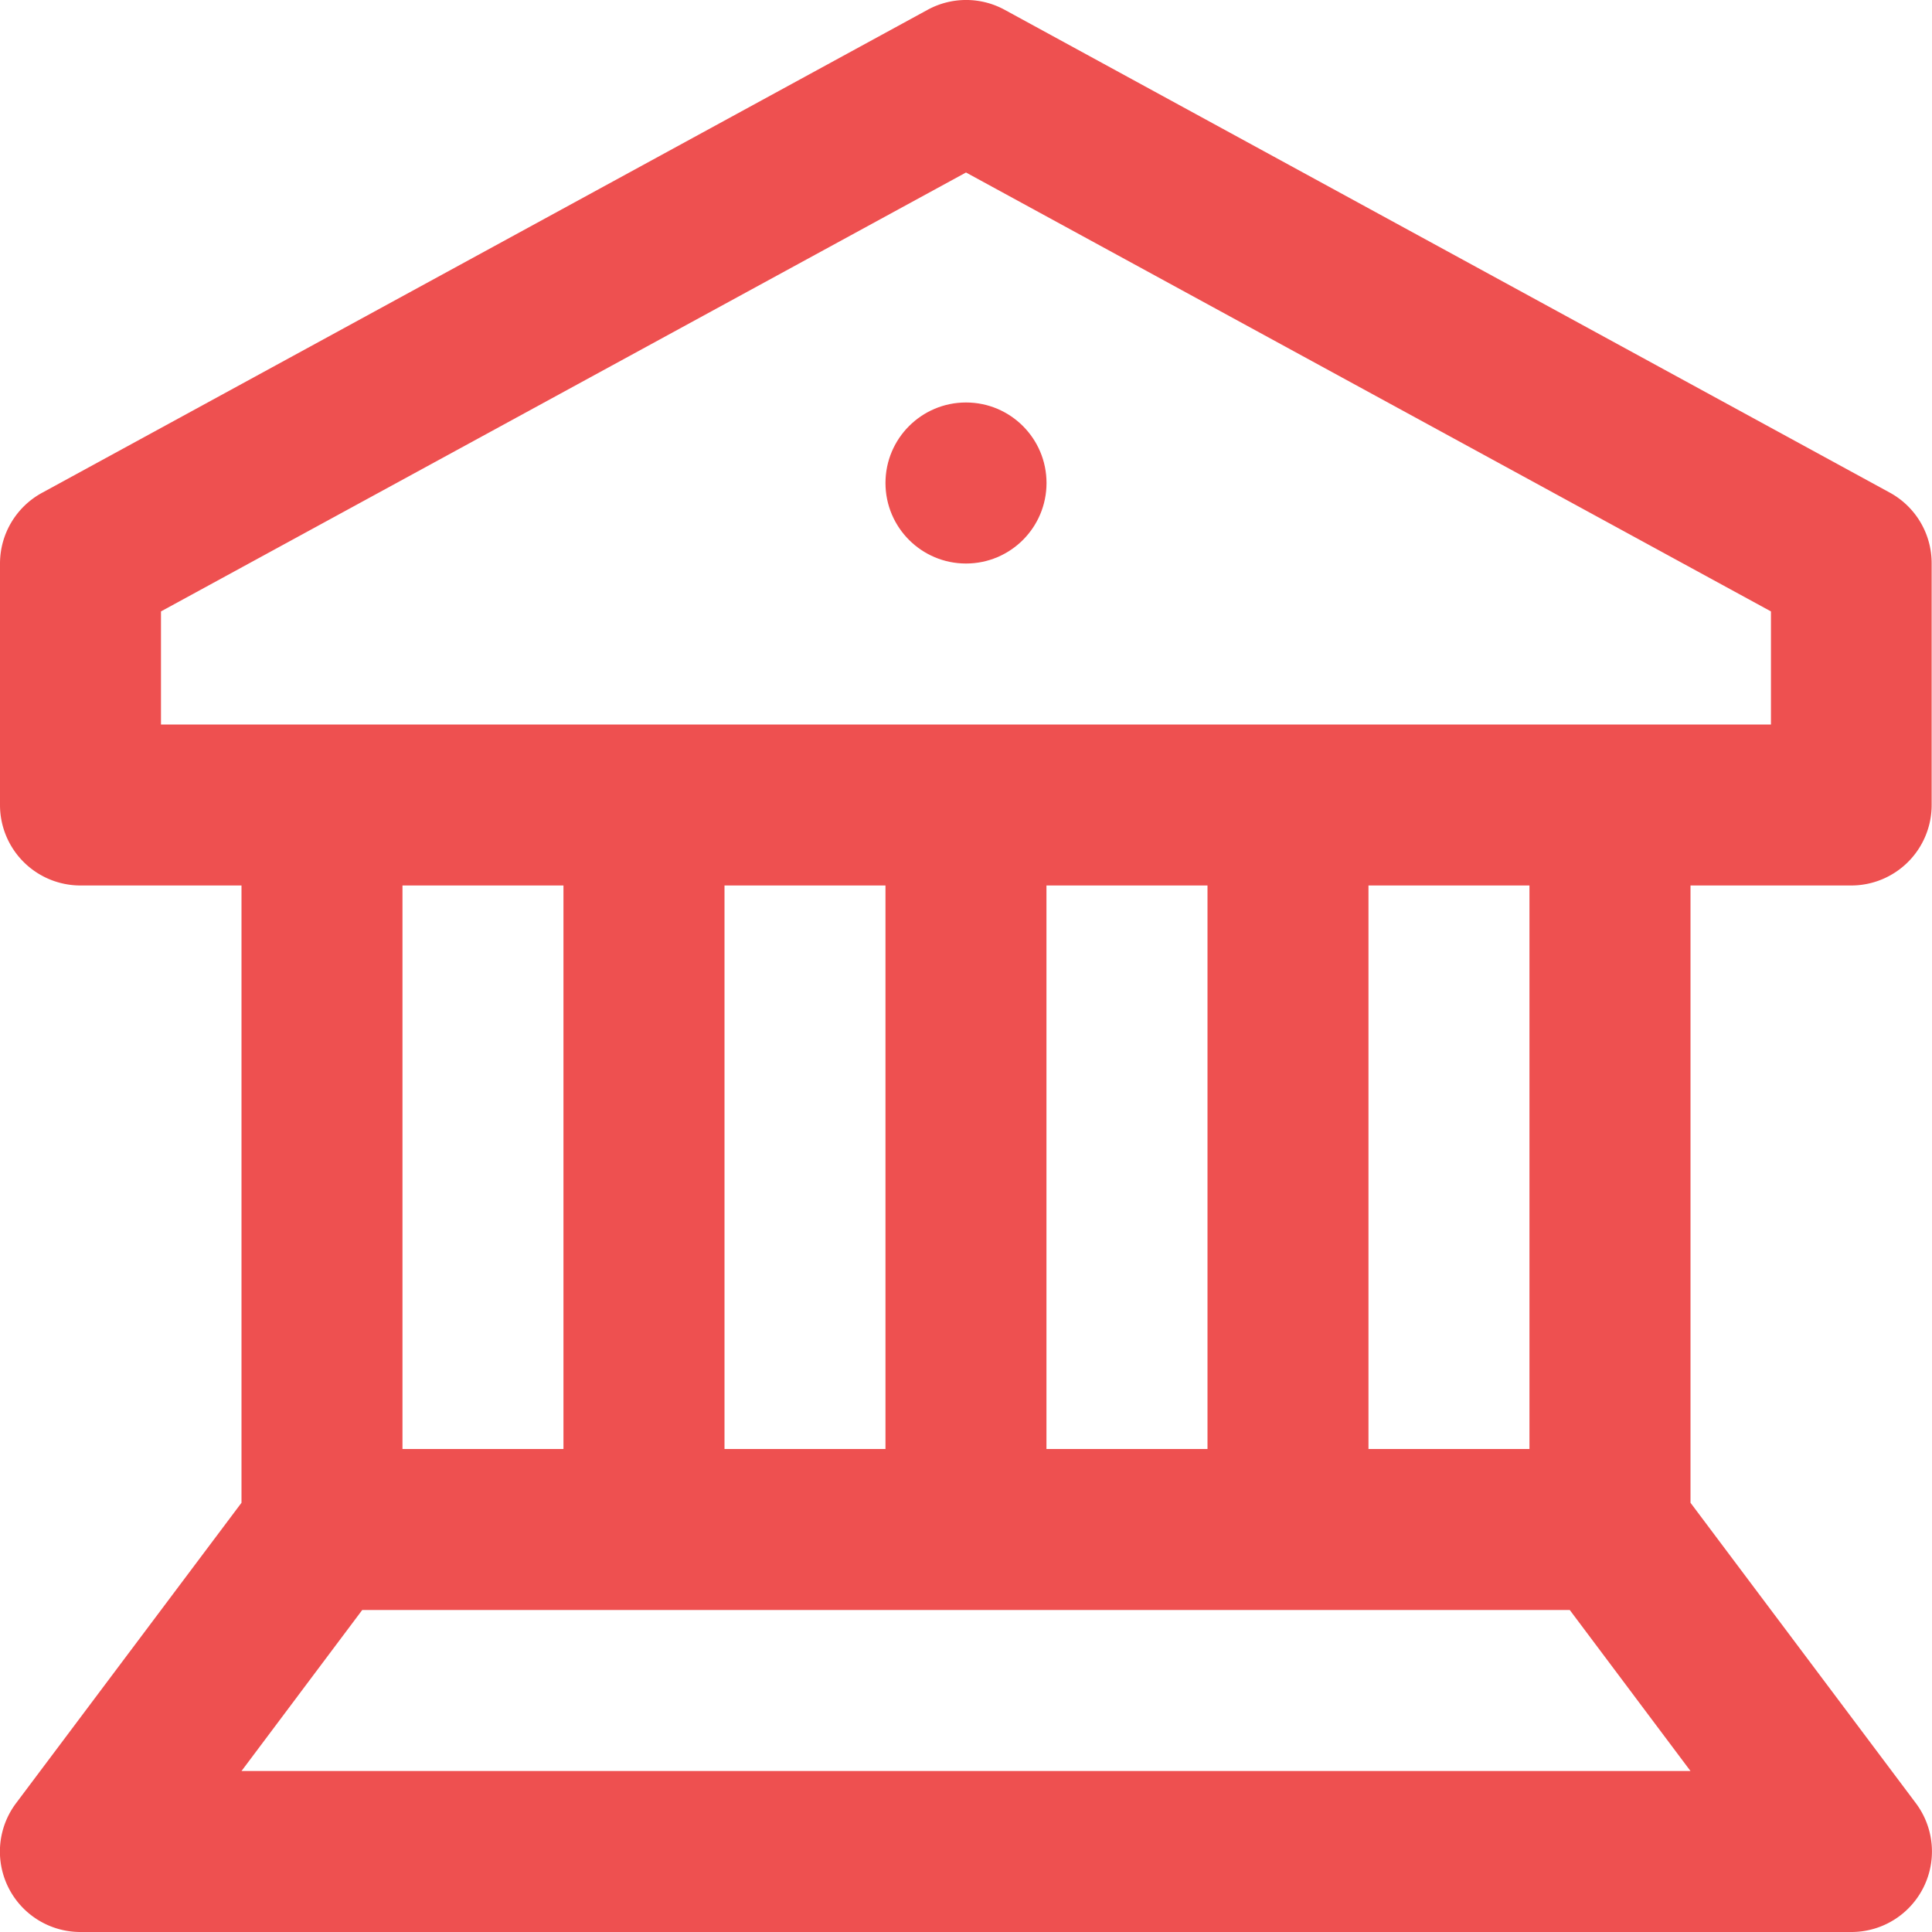 <svg xmlns="http://www.w3.org/2000/svg" viewBox="0 0 28 28"><title>Greek</title><circle cx="14" cy="7" r="1.167" fill="#ee5050"></circle><path d="M1.171,12.833H3.505v8.946L.238,26.133A1.166,1.166,0,0,0,1.171,28H26.838a1.167,1.167,0,0,0,.933-1.867l-3.266-4.354V12.833h2.333A1.166,1.166,0,0,0,28,11.667v-3.5A1.165,1.165,0,0,0,27.4,7.143l-12.833-7a1.166,1.166,0,0,0-1.12,0l-12.834,7A1.167,1.167,0,0,0,.005,8.167v3.5A1.166,1.166,0,0,0,1.171,12.833ZM17.505,21H15.171V12.833h2.334Zm-4.667,0H10.505V12.833h2.333ZM8.171,21H5.838V12.833H8.171ZM3.505,25.667l1.75-2.334h17.5l1.75,2.334ZM22.171,21H19.838V12.833h2.333ZM2.338,8.861,14.005,2.5,25.671,8.861V10.5H2.338Z" transform="translate(-0.005)" fill="#ee5050"></path></svg>